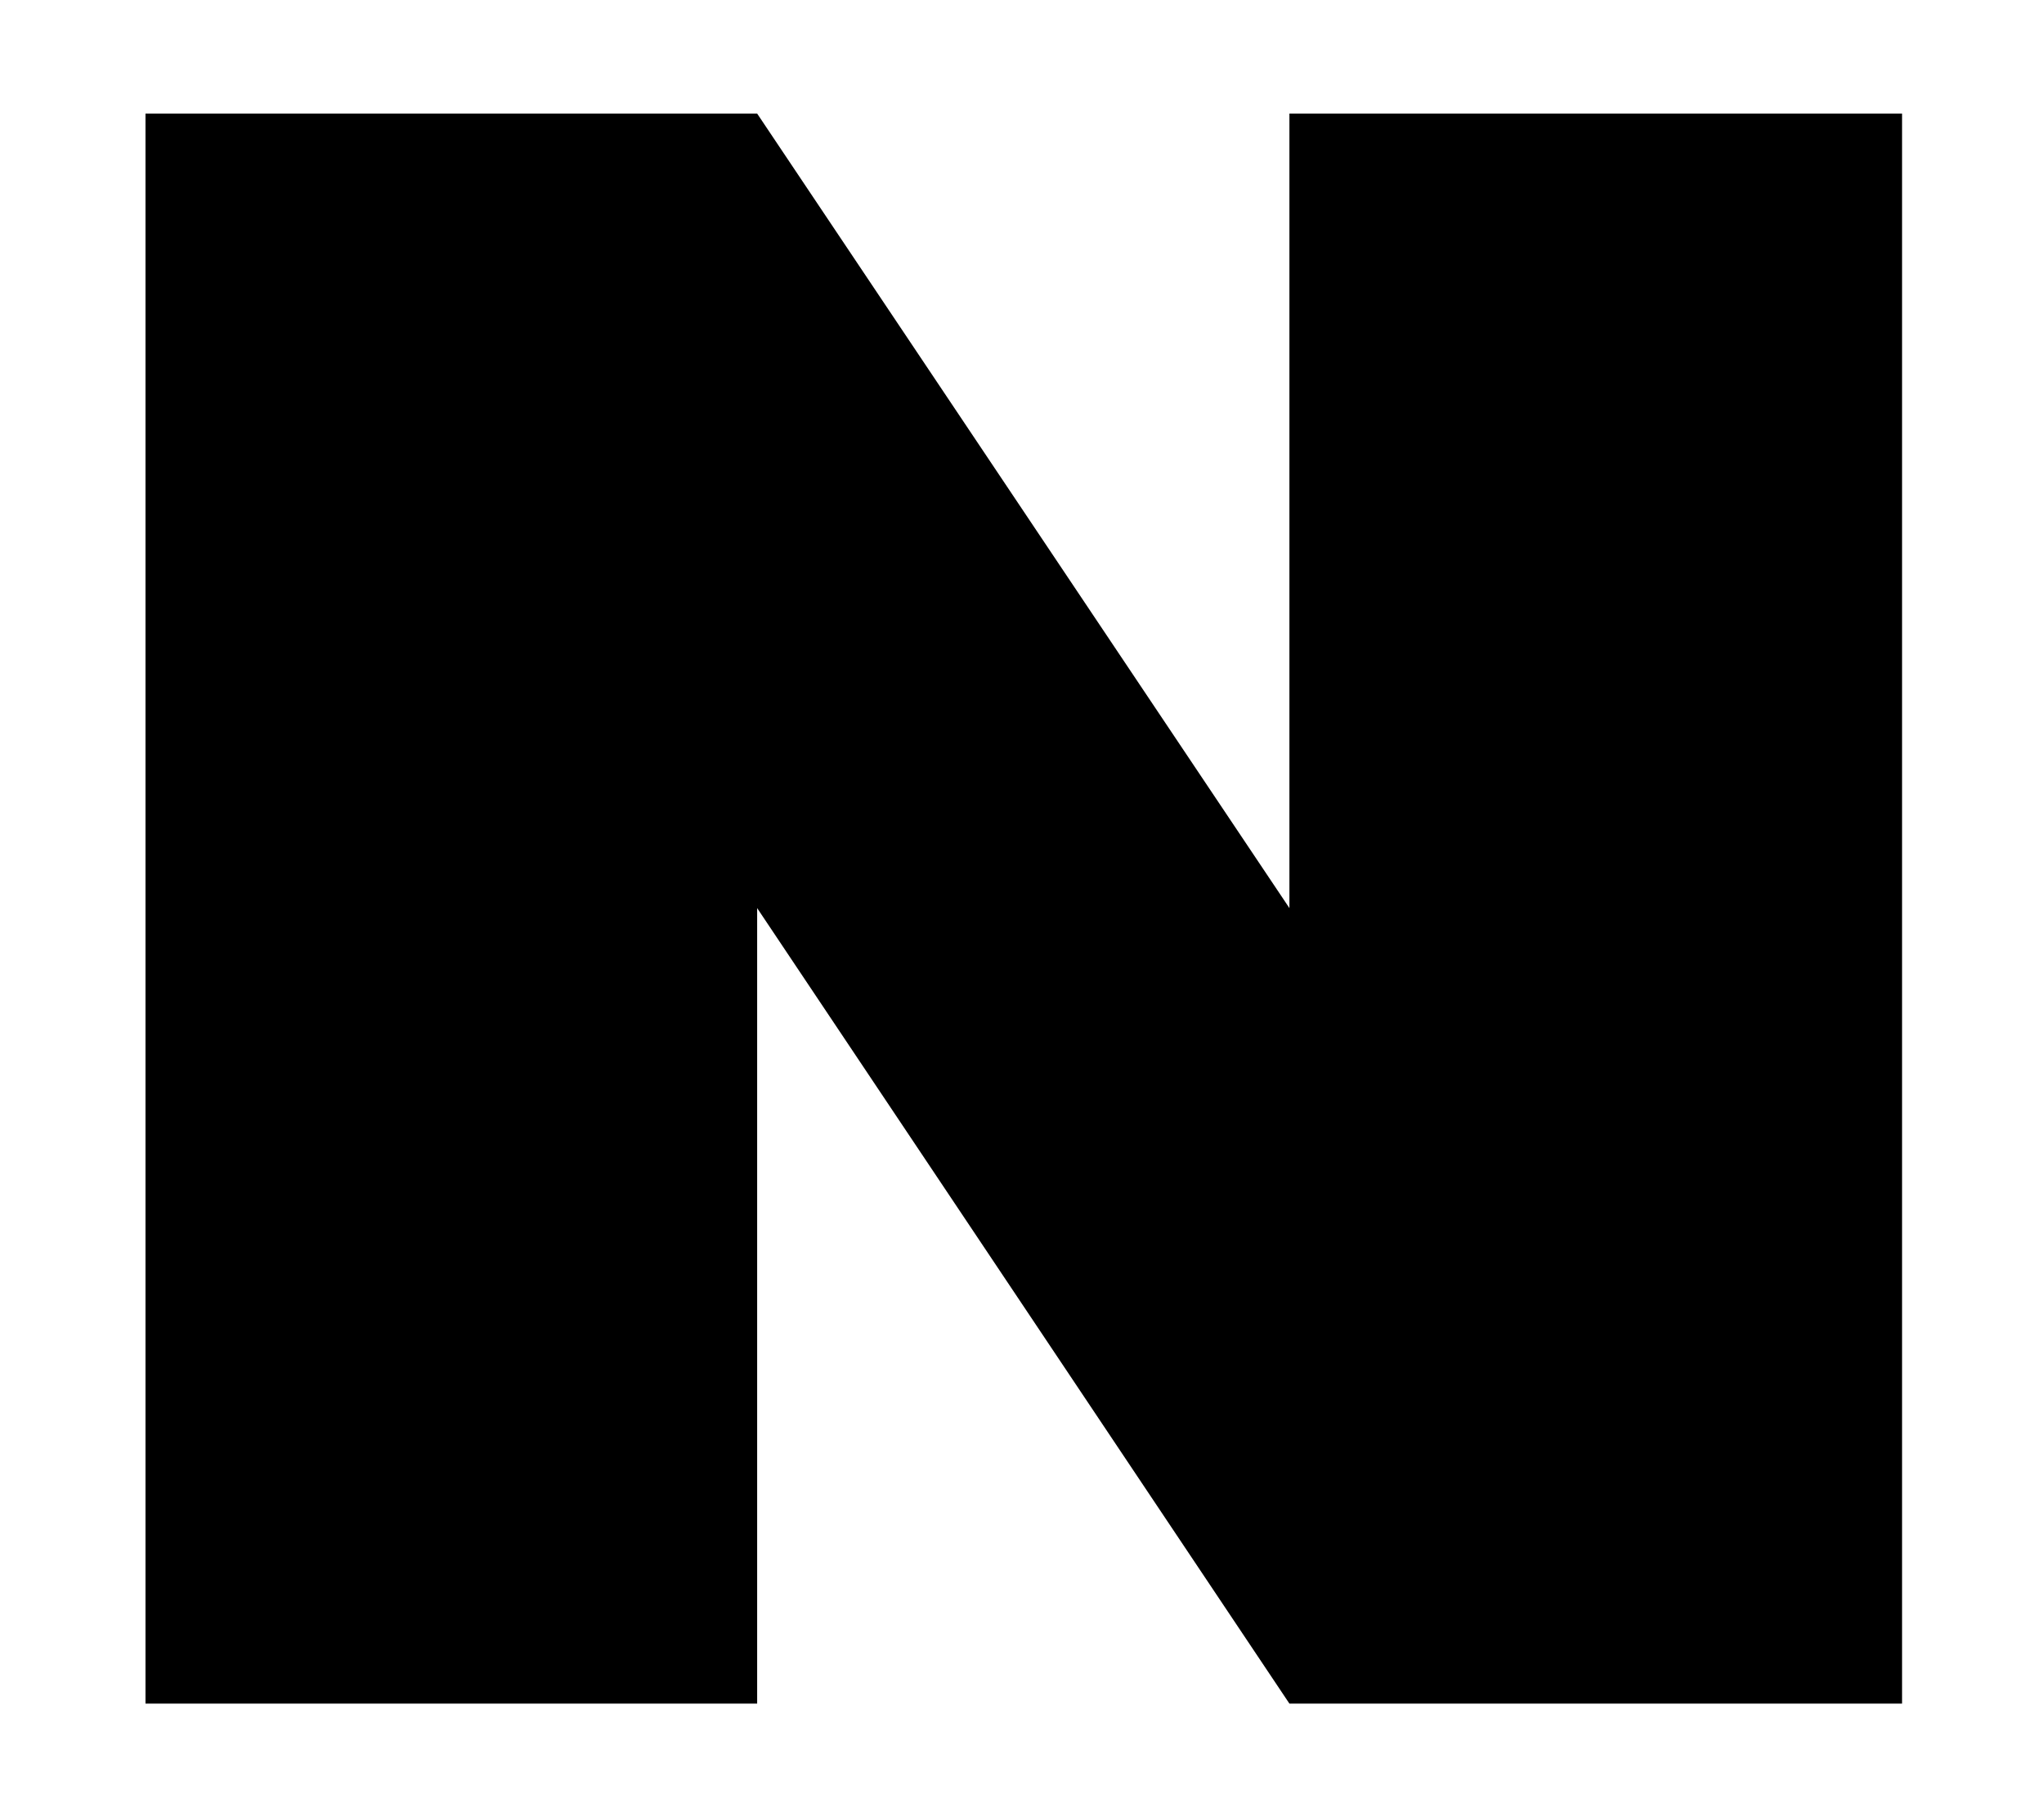 <svg width="576" height="512" viewBox="0 0 576 512" fill="none" xmlns="http://www.w3.org/2000/svg">
<path d="M41 32V480H213.366V255.862L363.358 480H536V32H363.358V255.862L213.366 32H41Z" fill="black"/>
</svg>
